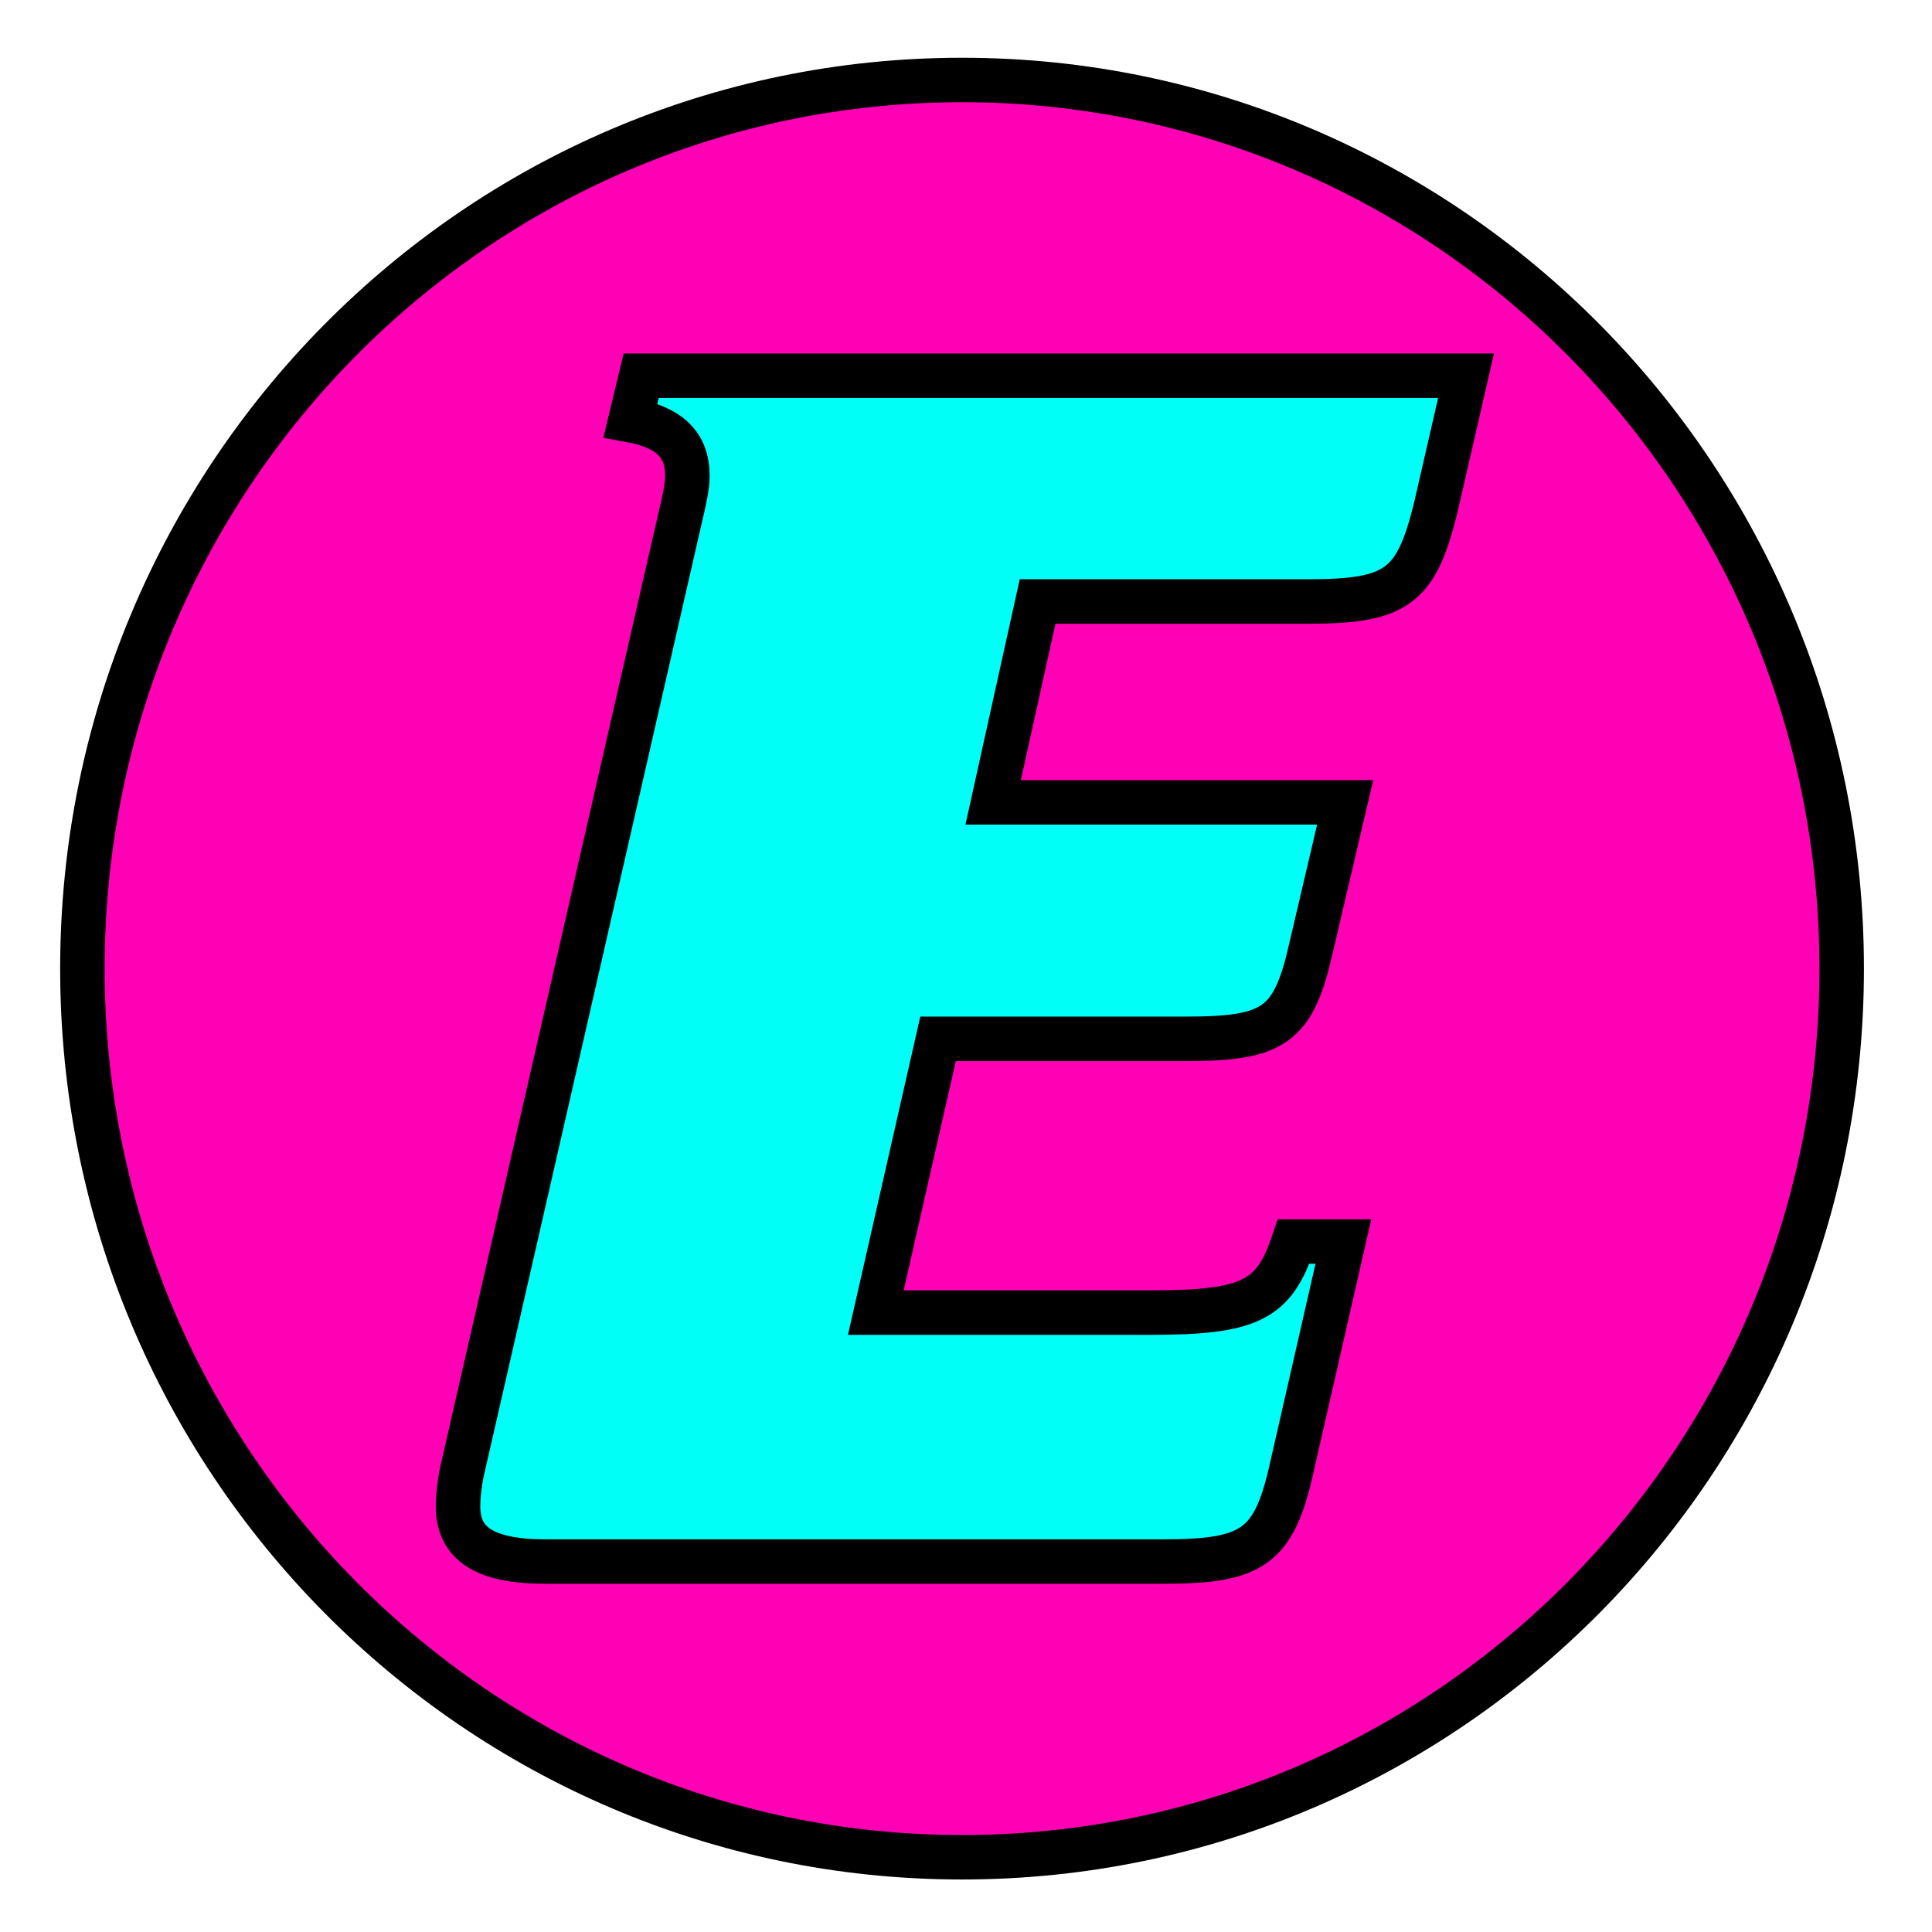 <?xml version="1.0" encoding="UTF-8" standalone="no"?>
<svg
   xmlns:dc="http://purl.org/dc/elements/1.1/"
   xmlns:cc="http://creativecommons.org/ns#"
   xmlns:rdf="http://www.w3.org/1999/02/22-rdf-syntax-ns#"
   xmlns:svg="http://www.w3.org/2000/svg"
   xmlns="http://www.w3.org/2000/svg"
   xmlns:sodipodi="http://sodipodi.sourceforge.net/DTD/sodipodi-0.dtd"
   xmlns:inkscape="http://www.inkscape.org/namespaces/inkscape"
   xml:space="preserve"
   id="svg4768"
   viewBox="0.171 0.201 512 512"
   height="48"
   width="48"
   version="1.0"
   sodipodi:docname="EmacsNew.svg"
   inkscape:version="0.92.5 (2060ec1f9f, 2020-04-08)"
   inkscape:export-filename="/home/rui/Sync/code/elisp/emacs-vaporwave-icon/EmacsNew.png"
   inkscape:export-xdpi="548.40002"
   inkscape:export-ydpi="548.40002"><title
   id="title4700">Emacs Vaporwave icon</title><sodipodi:namedview
   pagecolor="#ffffff"
   bordercolor="#666666"
   borderopacity="1"
   objecttolerance="10"
   gridtolerance="10"
   guidetolerance="10"
   inkscape:pageopacity="0"
   inkscape:pageshadow="2"
   inkscape:window-width="1440"
   inkscape:window-height="841"
   id="namedview3893"
   showgrid="false"
   inkscape:zoom="12.833333"
   inkscape:cx="10.587175"
   inkscape:cy="29.388961"
   inkscape:window-x="0"
   inkscape:window-y="27"
   inkscape:window-maximized="1"
   inkscape:current-layer="svg4768" /><!-- Gnu Emacs Icon
   Copyright (C) 2008-2017 Free Software Foundation, Inc.

   Author: Nicolas Petton <nicolas@petton.fr>

   This file is part of GNU Emacs.

   GNU Emacs is free software: you can redistribute it and/or modify
   it under the terms of the GNU General Public License as published by
   the Free Software Foundation; either version 3 of the License, or
   (at your option) any later version.

   GNU Emacs is distributed in the hope that it will be useful,
   but WITHOUT ANY WARRANTY; without even the implied warranty of
   MERCHANTABILITY or FITNESS FOR A PARTICULAR PURPOSE.  See the
   GNU General Public License for more details.

   You should have received a copy of the GNU General Public License
   along with GNU Emacs.  If not, see <http://www.gnu.org/licenses/>.

--><!-- Created with Inkscape (http://www.inkscape.org/) --><defs
   id="defs4770" /><rect
   style="fill:none;display:none"
   id="rect4772"
   y="0.201"
   x="0.171"
   height="512"
   width="512" /><g
   style="display:none"
   id="g4788"><g
     style="display:inline"
     id="g4790" /></g><g
   style="display:inline"
   id="g4806"><g
     style="display:inline"
     id="g4808"><path
       style="display:none;fill:#050505"
       id="path4810"
       d="m 349.098,256.651 c -0.265,-0.254 37.637,27.605 39.421,25.012 6.362,-9.252 82.046,-93.137 84.784,-116.236 0.242,-2.003 -0.516,-4.096 -0.516,-4.096 0,0 -1.19,-0.144 -6.325,-4.314 -2.692,-2.192 -5.483,-4.581 -5.483,-4.581 -16.054,0.998 -57.885,41.559 -111.062,103.568"
       inkscape:connector-curvature="0" /></g></g><path
   d="m 488.238,256.895 c 0,130.061 -104.369,235.497 -233.115,235.497 -128.746,0 -233.115,-105.435 -233.115,-235.497 0,-130.061 104.369,-235.497 233.115,-235.497 128.746,0 233.115,105.435 233.115,235.497 z"
   id="path4235"
   style="display:inline;opacity:1;fill:#ff00b5;fill-opacity:1;stroke:#000000;stroke-width:11.787;stroke-miterlimit:4;stroke-dasharray:none;stroke-opacity:1"
   inkscape:connector-curvature="0" /><g
   aria-label="E"
   style="font-style:normal;font-weight:normal;font-size:471.146px;line-height:1.25;font-family:sans-serif;letter-spacing:0px;word-spacing:0px;fill:#00fff7;fill-opacity:1;stroke:#000000;stroke-width:11.787;stroke-miterlimit:4;stroke-dasharray:none;stroke-opacity:1"
   id="text830"><path
     d="m 122.967,388.58 c -0.942,3.769 -1.413,8.009 -1.413,10.836 0,9.894 7.067,14.606 23.086,14.606 h 163.959 c 23.557,0 29.211,-3.769 33.922,-24.971 l 13.663,-59.836 h -13.192 c -5.183,15.548 -11.307,18.846 -38.163,18.846 H 232.272 l 16.49,-72.556 h 65.489 c 23.557,0 28.74,-3.298 33.451,-24.5 l 8.952,-38.163 h -93.287 l 11.779,-53.239 h 71.614 c 23.557,0 28.74,-3.769 33.922,-24.971 l 8.009,-34.865 H 170.081 l -2.827,11.779 c 10.365,1.885 15.077,6.596 15.077,14.606 0,2.827 -0.471,5.183 -2.356,13.192 z"
     style="font-style:normal;font-variant:normal;font-weight:normal;font-stretch:normal;font-family:'Crillee Bold Italic Std';-inkscape-font-specification:'Crillee Bold Italic Std';fill:#00fff7;fill-opacity:1;stroke:#000000;stroke-width:11.787;stroke-miterlimit:4;stroke-dasharray:none;stroke-opacity:1"
     id="path1444"
     inkscape:connector-curvature="0" /></g>
</svg>